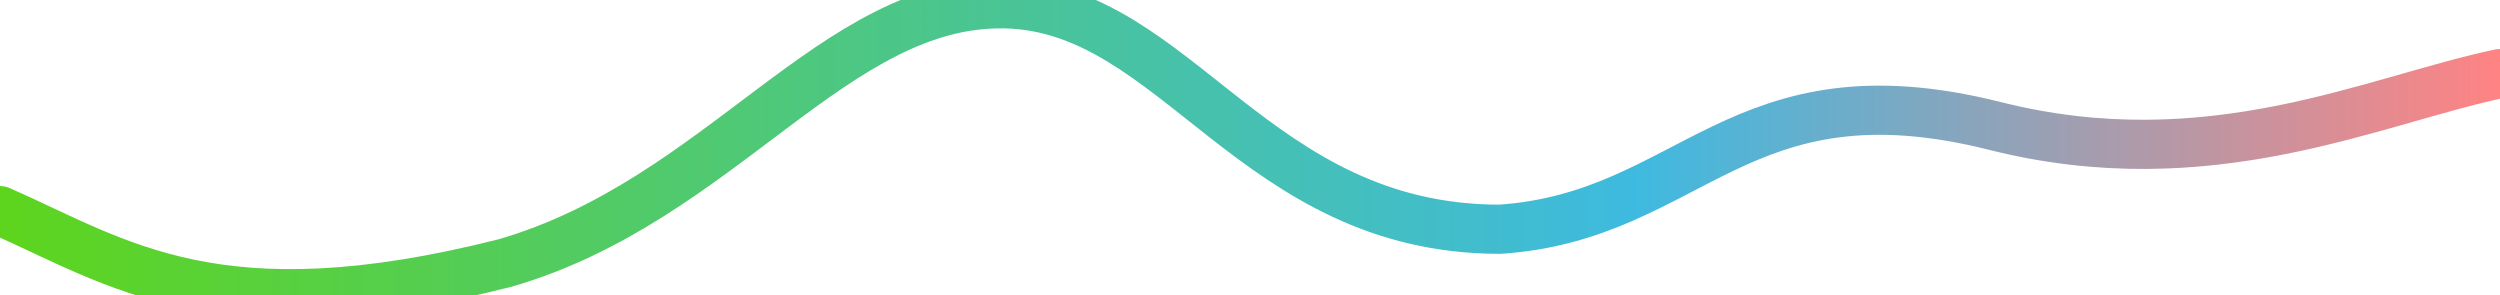 <svg width="305" height="36" viewBox="0 0 305 36" fill="none" xmlns="http://www.w3.org/2000/svg">
<path d="M0 25.7C14.5 32.093 26.5 40.968 61.596 32.093C88 24.468 101.832 -0.023 122.695 0.468C143.559 0.96 153 27.968 183 27.968C206.5 26.364 212 7.468 243.404 15.371C269.562 21.954 289.435 12.256 305 8.977" stroke="url(#paint0_linear_530_1288)" stroke-width="6" stroke-linecap="round"/>
<defs>
<linearGradient id="paint0_linear_530_1288" x1="0" y1="20.968" x2="305" y2="20.968" gradientUnits="userSpaceOnUse">
<stop stop-color="#5DD51D"/>
<stop offset="0.654" stop-color="#3EBAE0"/>
<stop offset="1" stop-color="#FF8383"/>
</linearGradient>
</defs>
</svg>
